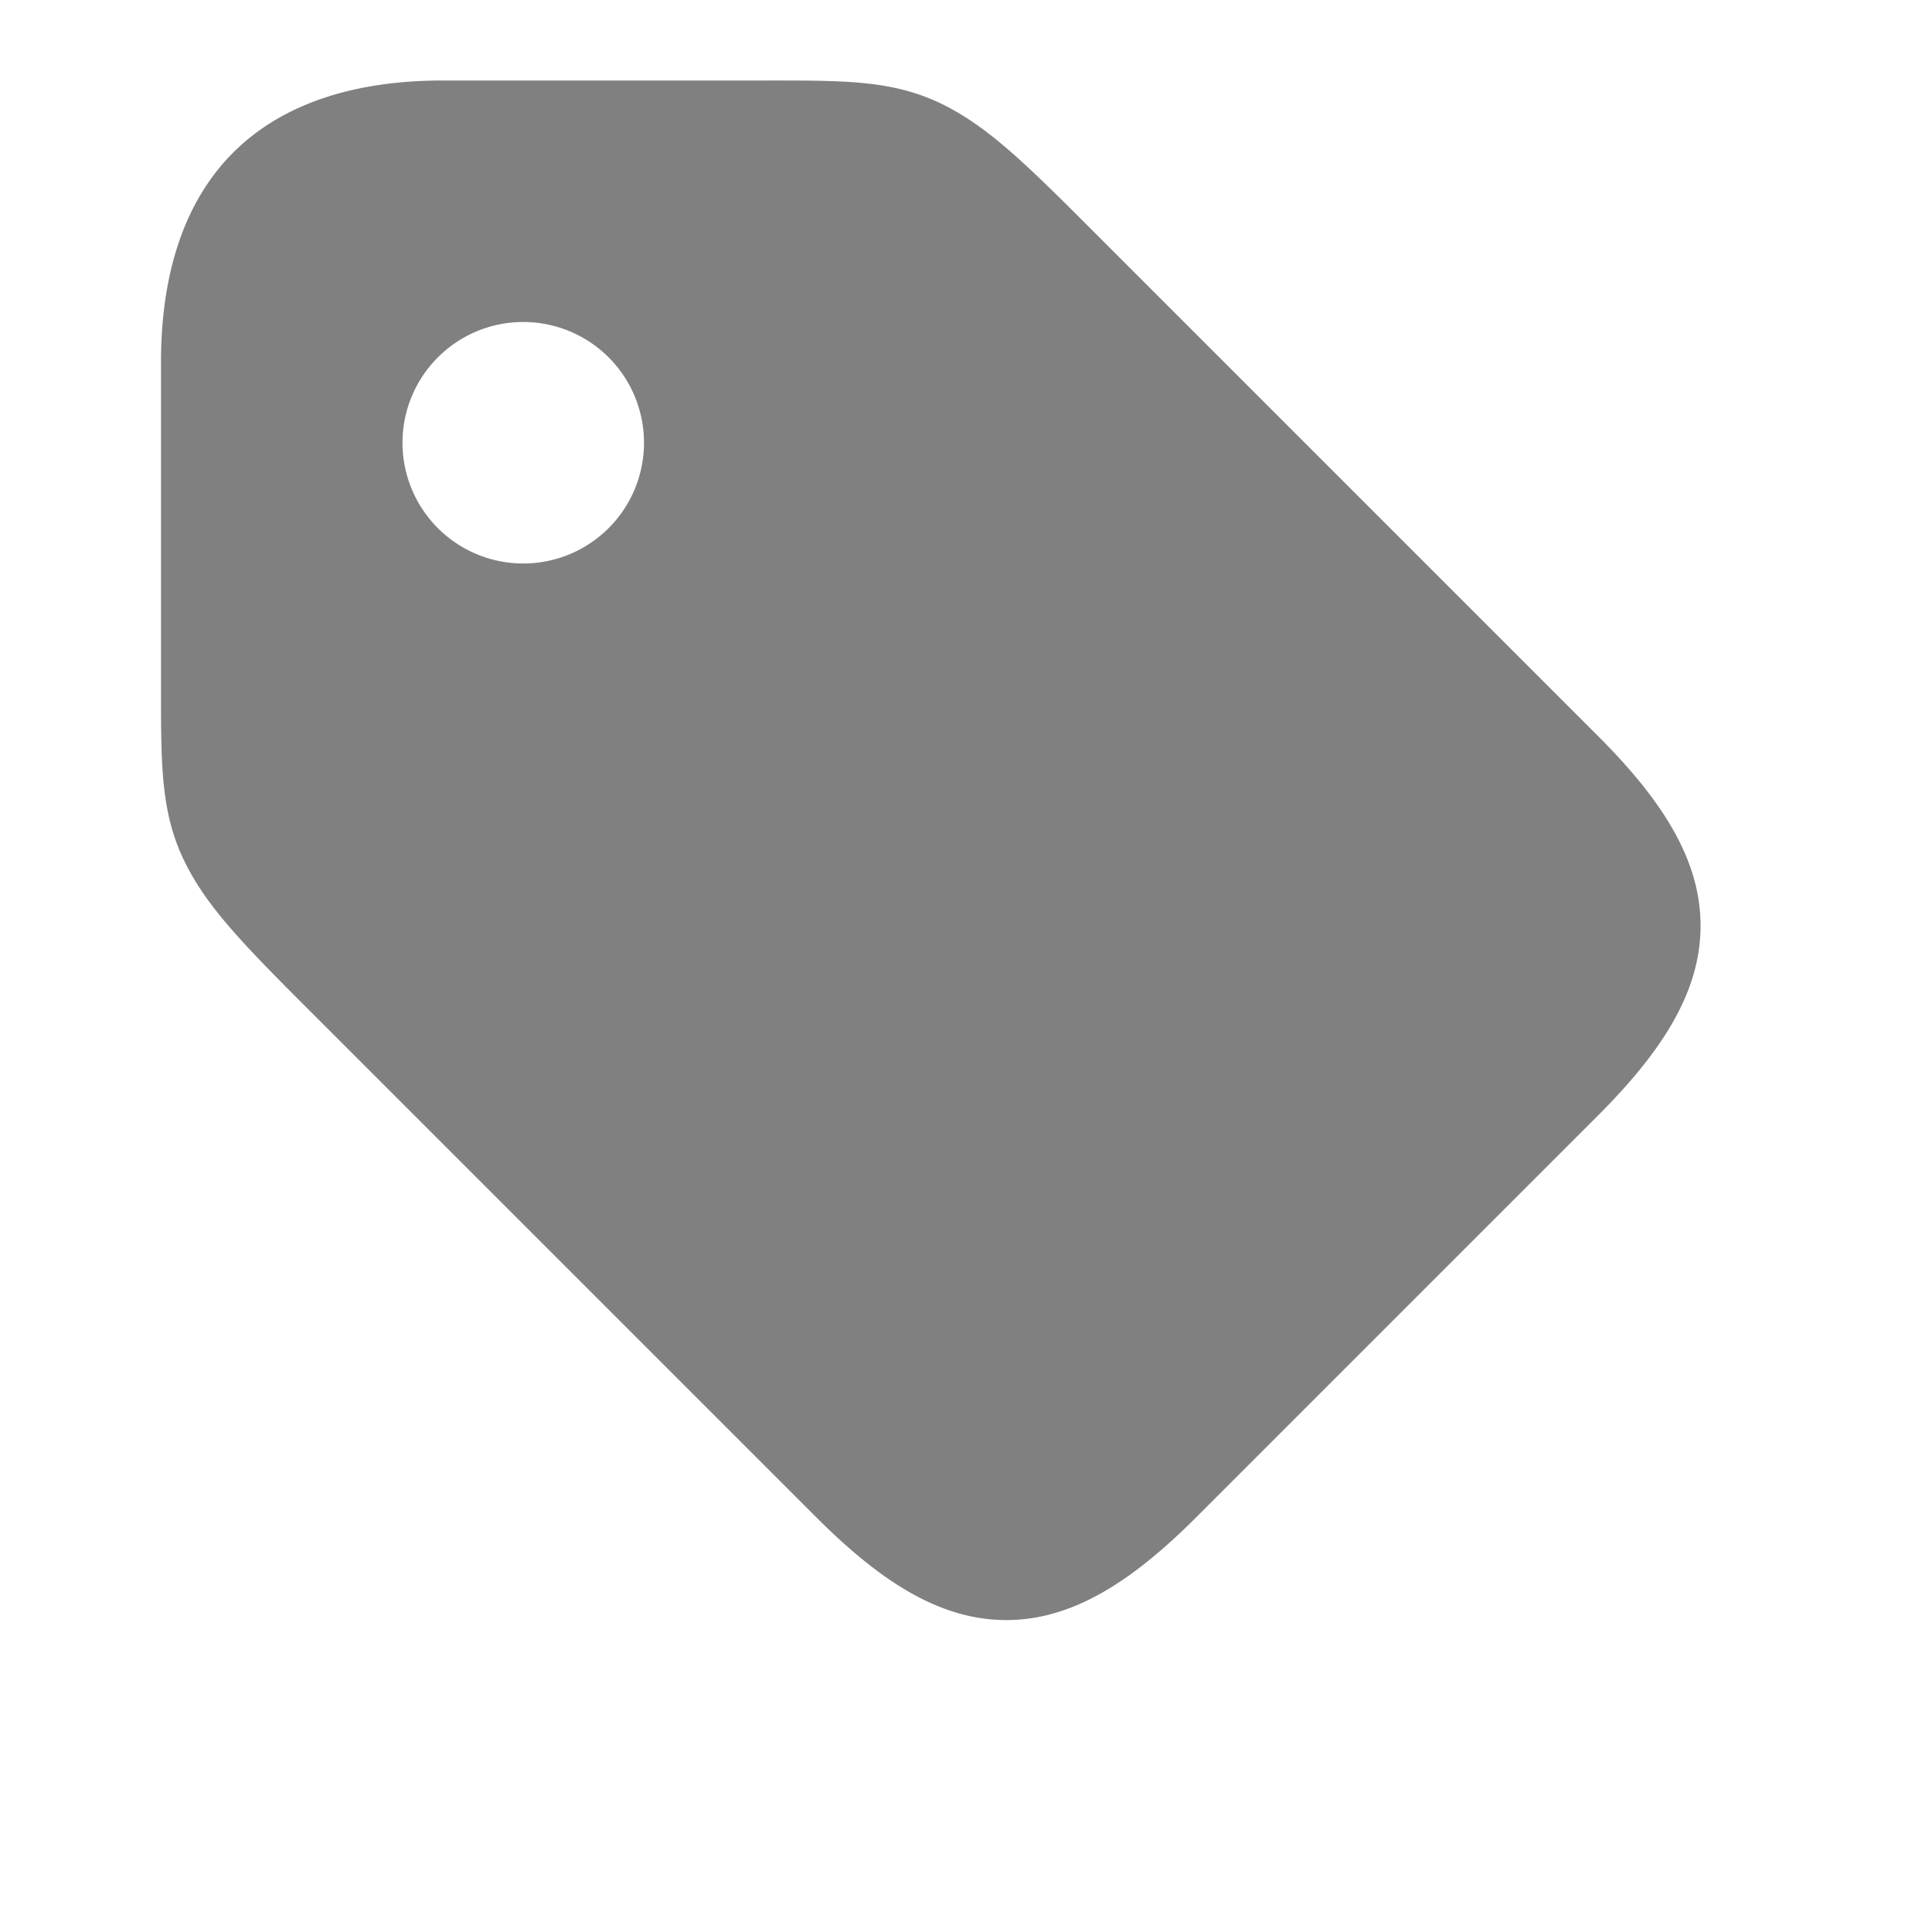 <?xml version="1.0" encoding="UTF-8" standalone="no"?>
<svg viewBox="0 1 24 24" height="24" id="svg7384" version="1.1" width="24" sodipodi:docname="tag-filled.svg" inkscape:version="1.1 (ce6663b3b7, 2021-05-25)"
   xmlns:inkscape="http://www.inkscape.org/namespaces/inkscape"
   xmlns:sodipodi="http://sodipodi.sourceforge.net/DTD/sodipodi-0.dtd"
   xmlns="http://www.w3.org/2000/svg"
   xmlns:svg="http://www.w3.org/2000/svg"
   xmlns:rdf="http://www.w3.org/1999/02/22-rdf-syntax-ns#"
   xmlns:cc="http://creativecommons.org/ns#"
   xmlns:dc="http://purl.org/dc/elements/1.1/">
   <sodipodi:namedview id="namedview21" pagecolor="#ffffff" bordercolor="#666666" borderopacity="1.0" inkscape:pageshadow="2" inkscape:pageopacity="0.0" inkscape:pagecheckerboard="0" showgrid="false" inkscape:zoom="27.999132" inkscape:cx="6.8394977" inkscape:cy="9.5181522" inkscape:window-width="1920" inkscape:window-height="1016" inkscape:window-x="0" inkscape:window-y="27" inkscape:window-maximized="1" inkscape:current-layer="svg7384" />
   <defs id="defs7386">
      <linearGradient id="linearGradient5606" inkscape:swatch="solid">
         <stop id="stop5608" offset="0" style="stop-color:#000000;stop-opacity:1;" />
      </linearGradient>
      <linearGradient id="linearGradient4526" inkscape:swatch="solid">
         <stop id="stop4528" offset="0" style="stop-color:#ffffff;stop-opacity:1;" />
      </linearGradient>
      <linearGradient id="linearGradient3600-4" inkscape:swatch="gradient">
         <stop id="stop3602-7" offset="0" style="stop-color:#f4f4f4;stop-opacity:1" />
         <stop id="stop3604-6" offset="1" style="stop-color:#dbdbdb;stop-opacity:1" />
      </linearGradient>
   </defs>
   <path id="path874" style="color:#000000;fill:#808080;stroke-linejoin:round;-inkscape-stroke:none" d="M 5.5 2 C 4.417 2 3.514 2.279 2.896 2.896 C 2.279 3.514 2 4.417 2 5.5 L 2 9.5 C 2 10.5 1.993 11.103 2.303 11.723 C 2.612 12.342 3.146 12.854 4.146 13.854 L 10.146 19.854 C 10.936 20.643 11.675 21.125 12.5 21.125 C 13.325 21.125 14.064 20.643 14.854 19.854 L 19.854 14.854 C 20.643 14.064 21.125 13.325 21.125 12.5 C 21.125 11.675 20.643 10.936 19.854 10.146 L 13.854 4.146 C 12.854 3.146 12.342 2.612 11.723 2.303 C 11.103 1.993 10.5 2 9.5 2 L 5.5 2 z M 6.5 5 A 1.5 1.5 0 0 1 8 6.5 A 1.5 1.5 0 0 1 6.5 8 A 1.5 1.5 0 0 1 5 6.5 A 1.5 1.5 0 0 1 6.5 5 z " />
   <g id="layer9" label="status" style="display:inline;stroke-width:0.8" transform="matrix(1.25,0,0,1.25,-739.217,-139.246)" />
   <g id="layer2" style="display:inline;stroke-width:0.8" transform="matrix(1.25,0,0,1.25,-437.975,-597.984)" />
   <g id="layer4" style="display:inline;stroke-width:0.8" transform="matrix(1.25,0,0,1.25,-437.975,-597.984)" />
   <g id="g1812" style="display:inline;stroke-width:0.8" transform="matrix(1.25,0,0,1.25,-437.975,-597.984)" />
   <g id="g6217" style="display:inline;stroke-width:0.8" transform="matrix(1.25,0,0,1.25,-437.975,-597.984)" />
   <g id="layer3" style="display:inline;stroke-width:0.8" transform="matrix(1.25,0,0,1.25,-437.975,-597.984)" />
   <g id="g1833" style="display:inline;stroke-width:0.8" transform="matrix(1.25,0,0,1.25,-437.975,-597.984)" />
   <g id="layer1" style="display:inline;stroke-width:0.8" transform="matrix(1.25,0,0,1.25,-437.975,-597.984)" />
</svg>
